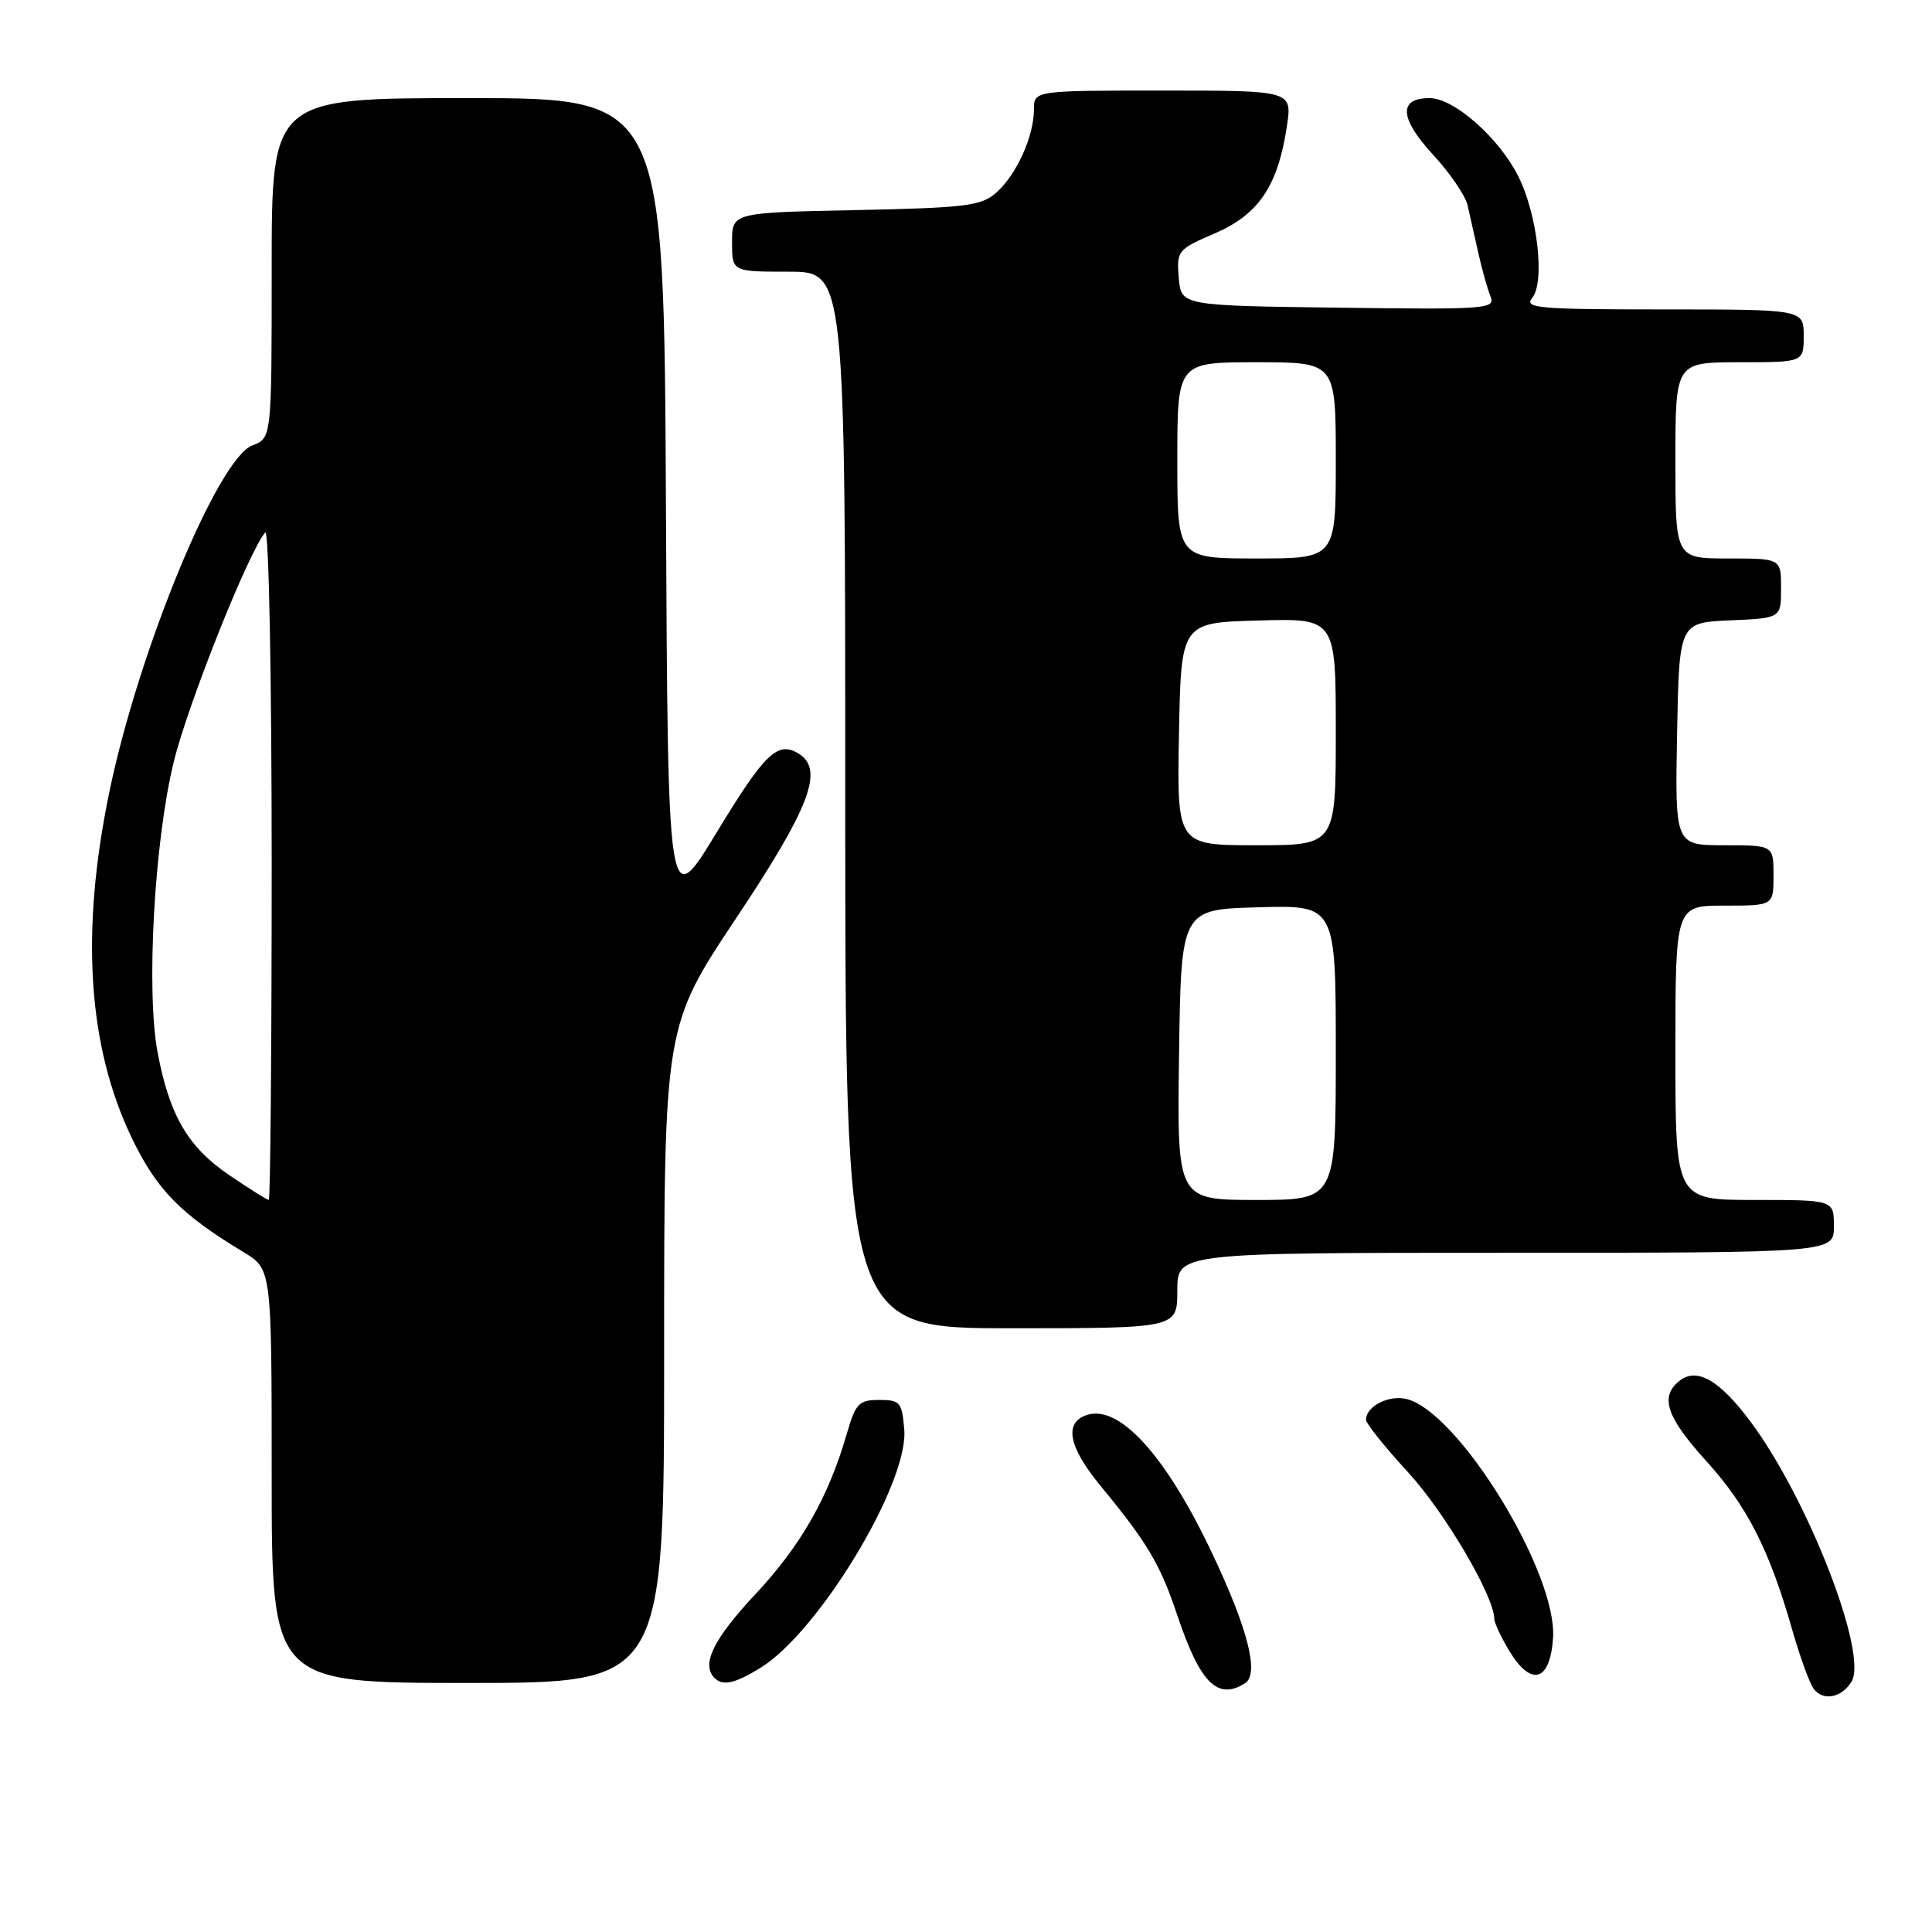 <?xml version="1.0" encoding="UTF-8" standalone="no"?>
<!DOCTYPE svg PUBLIC "-//W3C//DTD SVG 1.1//EN" "http://www.w3.org/Graphics/SVG/1.1/DTD/svg11.dtd" >
<svg xmlns="http://www.w3.org/2000/svg" xmlns:xlink="http://www.w3.org/1999/xlink" version="1.1" viewBox="0 0 256 256">
 <g >
 <path fill="currentColor"
d=" M 245.32 222.86 C 247.60 219.24 239.58 198.59 231.92 188.33 C 227.77 182.78 224.78 181.11 222.45 183.04 C 219.92 185.14 220.85 187.82 226.12 193.63 C 231.53 199.60 234.46 205.36 237.49 216.00 C 238.52 219.57 239.79 223.08 240.33 223.79 C 241.58 225.43 243.98 224.98 245.32 222.86 Z  M 164.97 223.04 C 166.89 221.82 165.37 215.83 160.56 205.70 C 154.48 192.88 148.35 186.12 144.05 187.48 C 140.95 188.47 141.55 191.68 145.81 196.86 C 152.08 204.48 153.73 207.26 156.00 214.04 C 159.02 223.03 161.33 225.34 164.97 223.04 Z  M 88.00 179.49 C 88.00 135.99 88.00 135.99 97.56 121.64 C 107.27 107.06 109.21 102.03 105.90 99.91 C 103.09 98.10 101.38 99.72 95.00 110.24 C 88.50 120.95 88.50 120.95 88.24 66.97 C 87.98 13.00 87.98 13.00 61.99 13.00 C 36.00 13.00 36.00 13.00 36.00 35.52 C 36.00 58.05 36.00 58.05 33.44 59.02 C 28.86 60.76 18.38 86.17 14.49 104.93 C 10.65 123.49 11.62 138.59 17.45 150.76 C 20.75 157.63 23.91 160.87 32.25 165.90 C 36.00 168.16 36.00 168.16 36.00 195.58 C 36.00 223.00 36.00 223.00 62.00 223.00 C 88.00 223.00 88.00 223.00 88.00 179.49 Z  M 100.70 221.04 C 108.45 216.32 120.40 196.56 119.82 189.44 C 119.52 185.80 119.27 185.50 116.50 185.50 C 113.80 185.50 113.37 185.96 112.20 190.00 C 109.76 198.42 106.13 204.79 100.06 211.28 C 94.53 217.19 92.89 220.55 94.67 222.33 C 95.77 223.43 97.33 223.10 100.70 221.04 Z  M 205.79 216.99 C 206.33 208.38 193.29 187.11 186.39 185.38 C 184.04 184.79 181.00 186.34 181.00 188.13 C 181.00 188.62 183.51 191.75 186.58 195.09 C 191.43 200.36 197.99 211.51 198.00 214.50 C 198.01 215.05 198.92 216.99 200.03 218.82 C 202.93 223.57 205.42 222.79 205.79 216.99 Z  M 156.00 171.00 C 156.00 166.00 156.00 166.00 199.50 166.00 C 243.00 166.00 243.00 166.00 243.00 162.50 C 243.00 159.00 243.00 159.00 232.50 159.00 C 222.00 159.00 222.00 159.00 222.00 139.50 C 222.00 120.00 222.00 120.00 228.50 120.00 C 235.00 120.00 235.00 120.00 235.00 116.00 C 235.00 112.00 235.00 112.00 228.47 112.00 C 221.95 112.00 221.95 112.00 222.22 97.25 C 222.50 82.50 222.50 82.50 229.25 82.20 C 236.00 81.91 236.00 81.91 236.00 77.95 C 236.00 74.00 236.00 74.00 229.00 74.00 C 222.00 74.00 222.00 74.00 222.00 61.00 C 222.00 48.00 222.00 48.00 230.50 48.00 C 239.00 48.00 239.00 48.00 239.00 44.50 C 239.00 41.00 239.00 41.00 220.38 41.00 C 203.84 41.00 201.90 40.83 203.02 39.48 C 204.76 37.38 203.71 28.31 201.14 23.28 C 198.54 18.18 192.64 13.00 189.43 13.00 C 185.28 13.00 185.43 15.65 189.85 20.46 C 192.10 22.89 194.17 25.92 194.46 27.19 C 194.75 28.46 195.39 31.30 195.88 33.50 C 196.37 35.70 197.10 38.30 197.50 39.27 C 198.19 40.94 197.00 41.03 177.36 40.77 C 156.50 40.50 156.50 40.50 156.19 36.80 C 155.90 33.22 156.04 33.04 161.00 30.91 C 166.79 28.41 169.33 24.63 170.52 16.73 C 171.23 12.00 171.23 12.00 154.11 12.00 C 137.00 12.00 137.00 12.00 137.00 14.53 C 137.00 18.05 134.71 23.12 132.04 25.50 C 130.03 27.29 128.10 27.53 113.40 27.84 C 97.00 28.17 97.00 28.17 97.00 32.09 C 97.00 36.00 97.00 36.00 104.50 36.00 C 112.00 36.00 112.00 36.00 112.00 106.00 C 112.00 176.00 112.00 176.00 134.00 176.00 C 156.00 176.00 156.00 176.00 156.00 171.00 Z  M 30.43 155.75 C 24.91 152.01 22.46 147.83 20.88 139.44 C 19.35 131.31 20.44 111.55 23.01 101.00 C 24.86 93.37 33.00 72.96 35.15 70.55 C 35.62 70.03 36.00 89.71 36.00 114.30 C 36.00 138.88 35.83 159.00 35.61 159.00 C 35.40 159.00 33.07 157.54 30.43 155.75 Z  M 156.23 139.75 C 156.50 120.50 156.50 120.50 166.75 120.22 C 177.00 119.93 177.00 119.93 177.00 139.47 C 177.00 159.00 177.00 159.00 166.48 159.00 C 155.96 159.00 155.96 159.00 156.23 139.75 Z  M 156.22 97.25 C 156.50 82.50 156.50 82.50 166.75 82.22 C 177.00 81.93 177.00 81.93 177.00 96.97 C 177.00 112.00 177.00 112.00 166.47 112.00 C 155.95 112.00 155.95 112.00 156.22 97.25 Z  M 156.00 61.00 C 156.00 48.00 156.00 48.00 166.50 48.00 C 177.00 48.00 177.00 48.00 177.00 61.00 C 177.00 74.00 177.00 74.00 166.50 74.00 C 156.00 74.00 156.00 74.00 156.00 61.00 Z "/>
</g>
</svg>